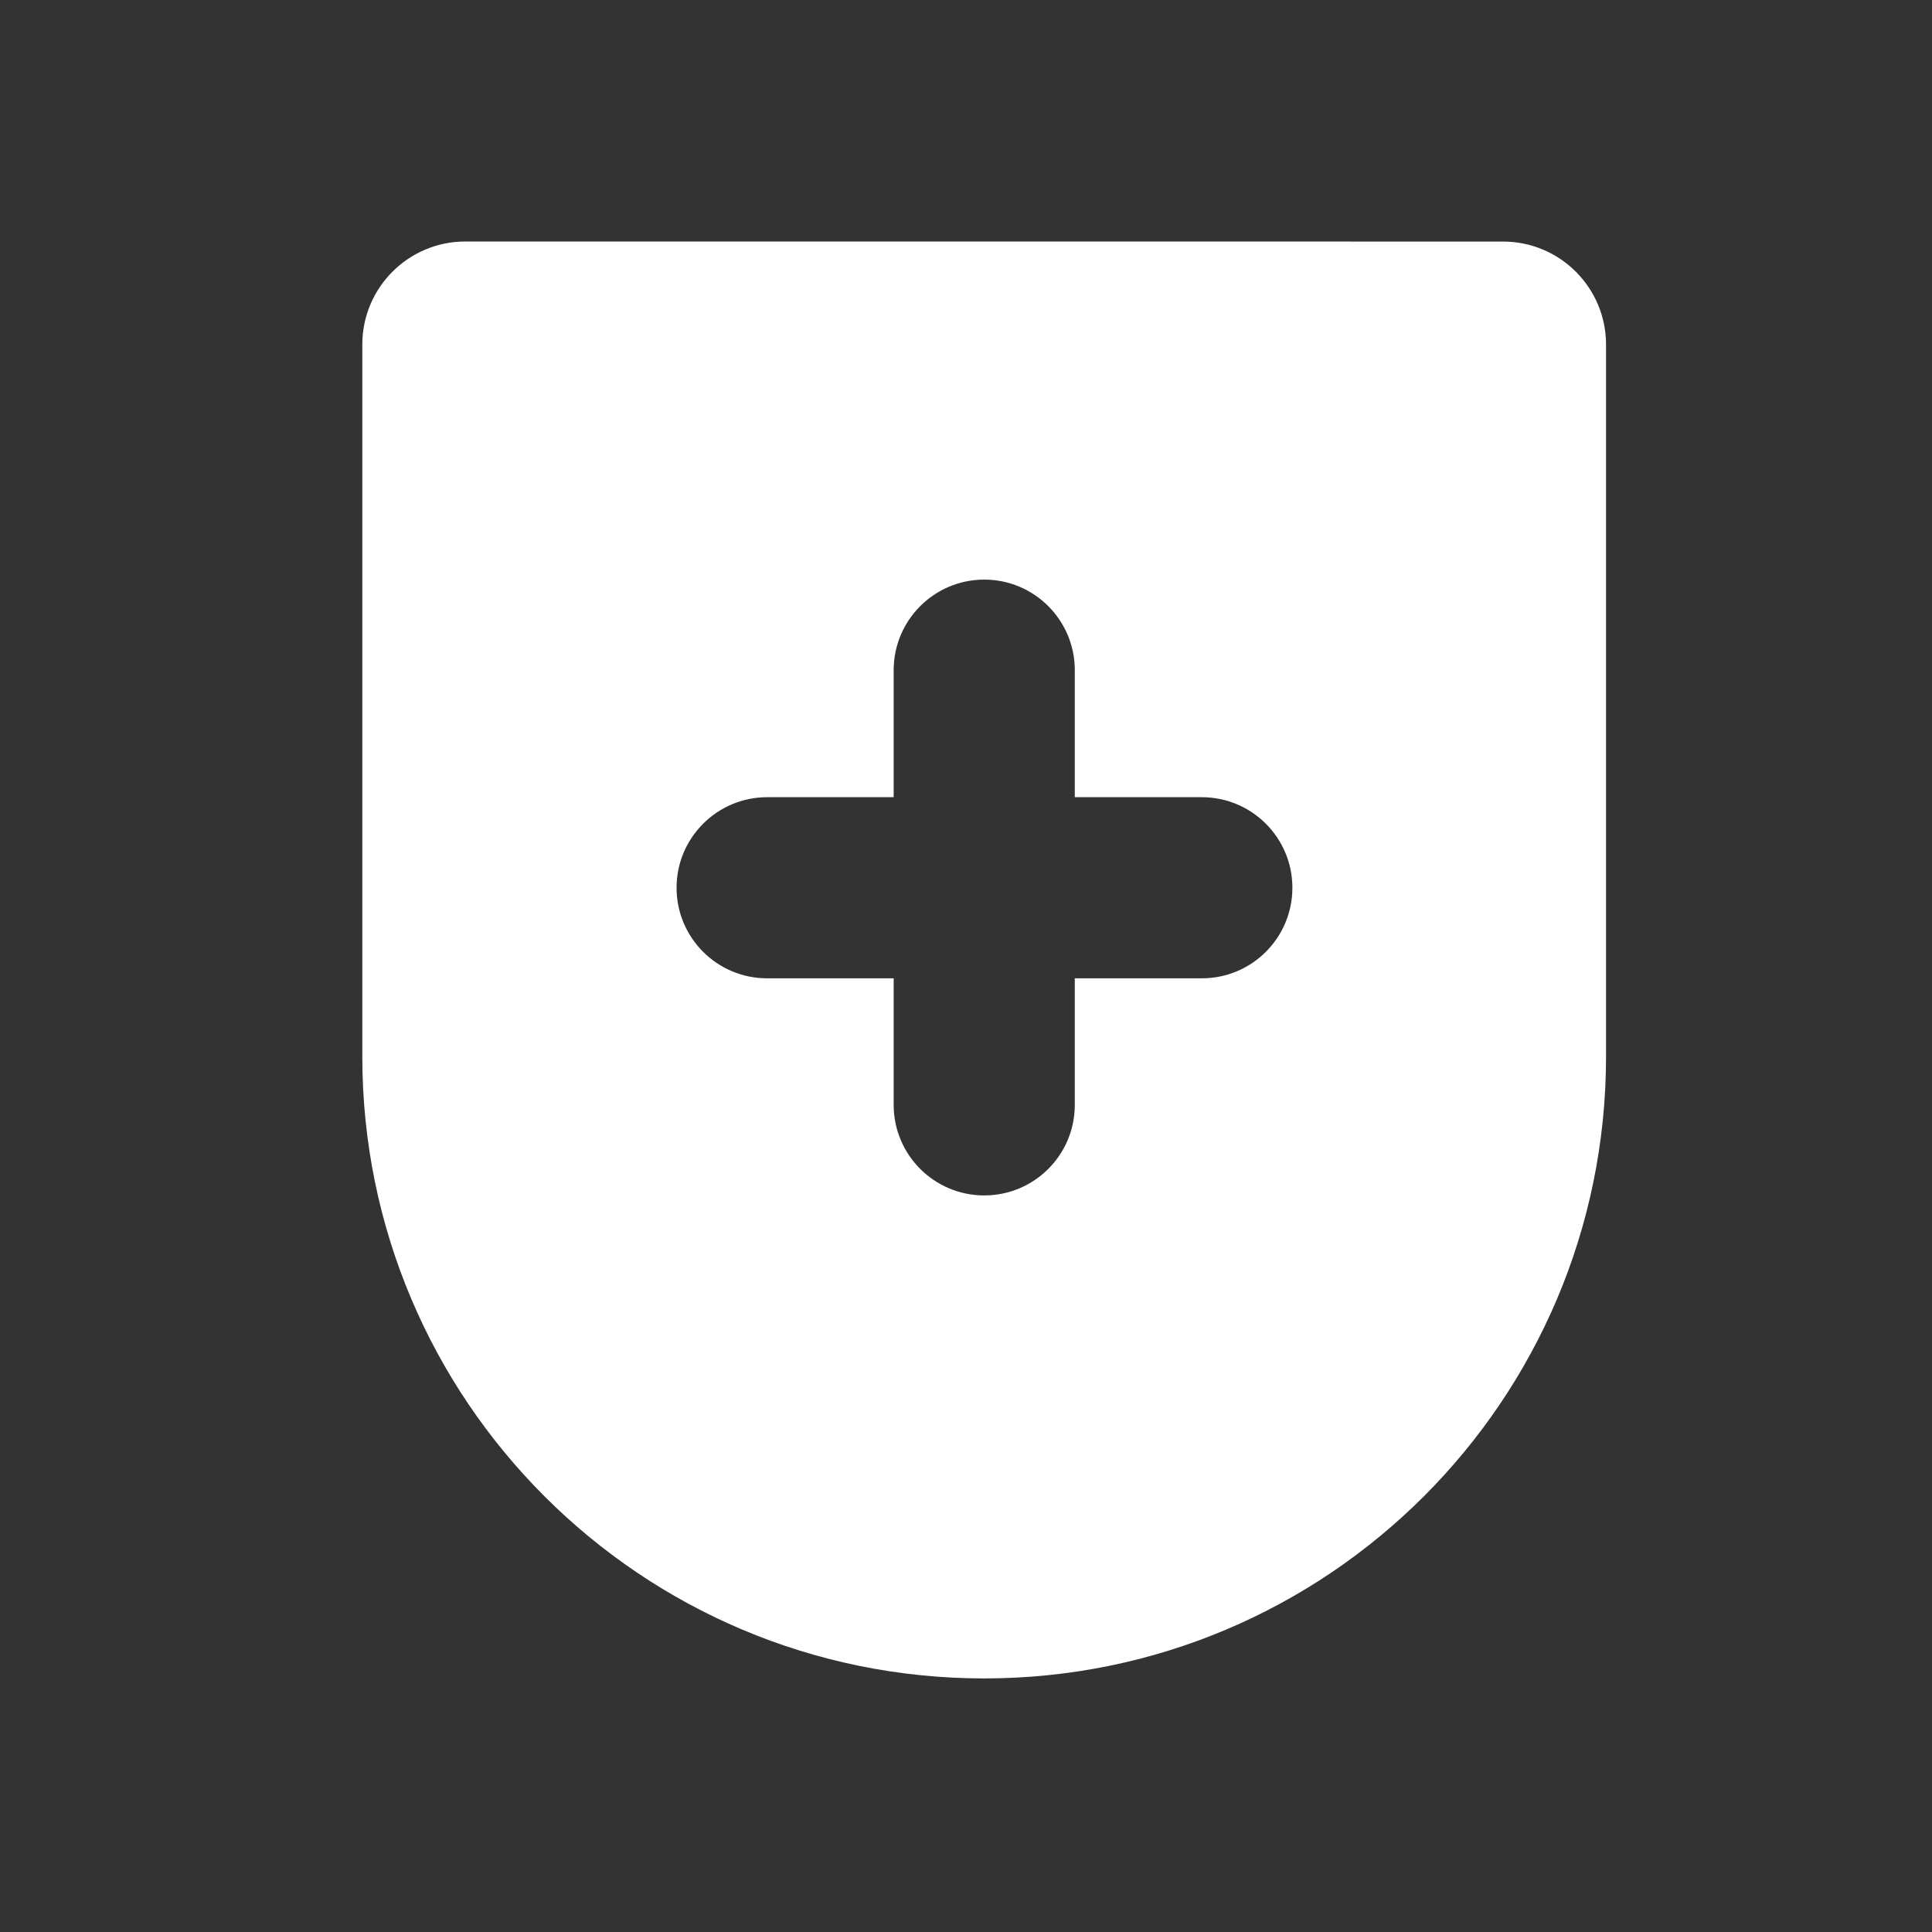 <svg xmlns="http://www.w3.org/2000/svg" width="32" height="32" viewBox="0 0 32 32" fill="none">
    <rect x="0" y="0" width="32" height="32" fill="#333333" stroke="none"/>
    <path
        d="M24.895 4.001C25.837 4.001 26.601 4.765 26.601 5.707L26.601 17.501C26.601 23.189 21.989 27.8 16.301 27.8C10.613 27.8 6.001 23.189 6.001 17.5L6.001 5.707C6.001 4.764 6.765 4 7.707 4L24.895 4.001ZM16.302 9.6C15.474 9.6 14.802 10.272 14.802 11.1L14.802 13.204L12.707 13.204C11.879 13.204 11.206 13.876 11.206 14.704C11.206 15.533 11.878 16.204 12.706 16.204L14.802 16.204L14.802 18.3C14.802 19.129 15.474 19.8 16.302 19.8C17.131 19.8 17.802 19.129 17.802 18.3L17.802 16.204L19.906 16.204C20.735 16.204 21.406 15.533 21.406 14.704C21.406 13.876 20.735 13.205 19.907 13.204L17.802 13.204L17.802 11.1C17.802 10.272 17.131 9.6 16.302 9.6Z"
        fill="white" />
</svg>